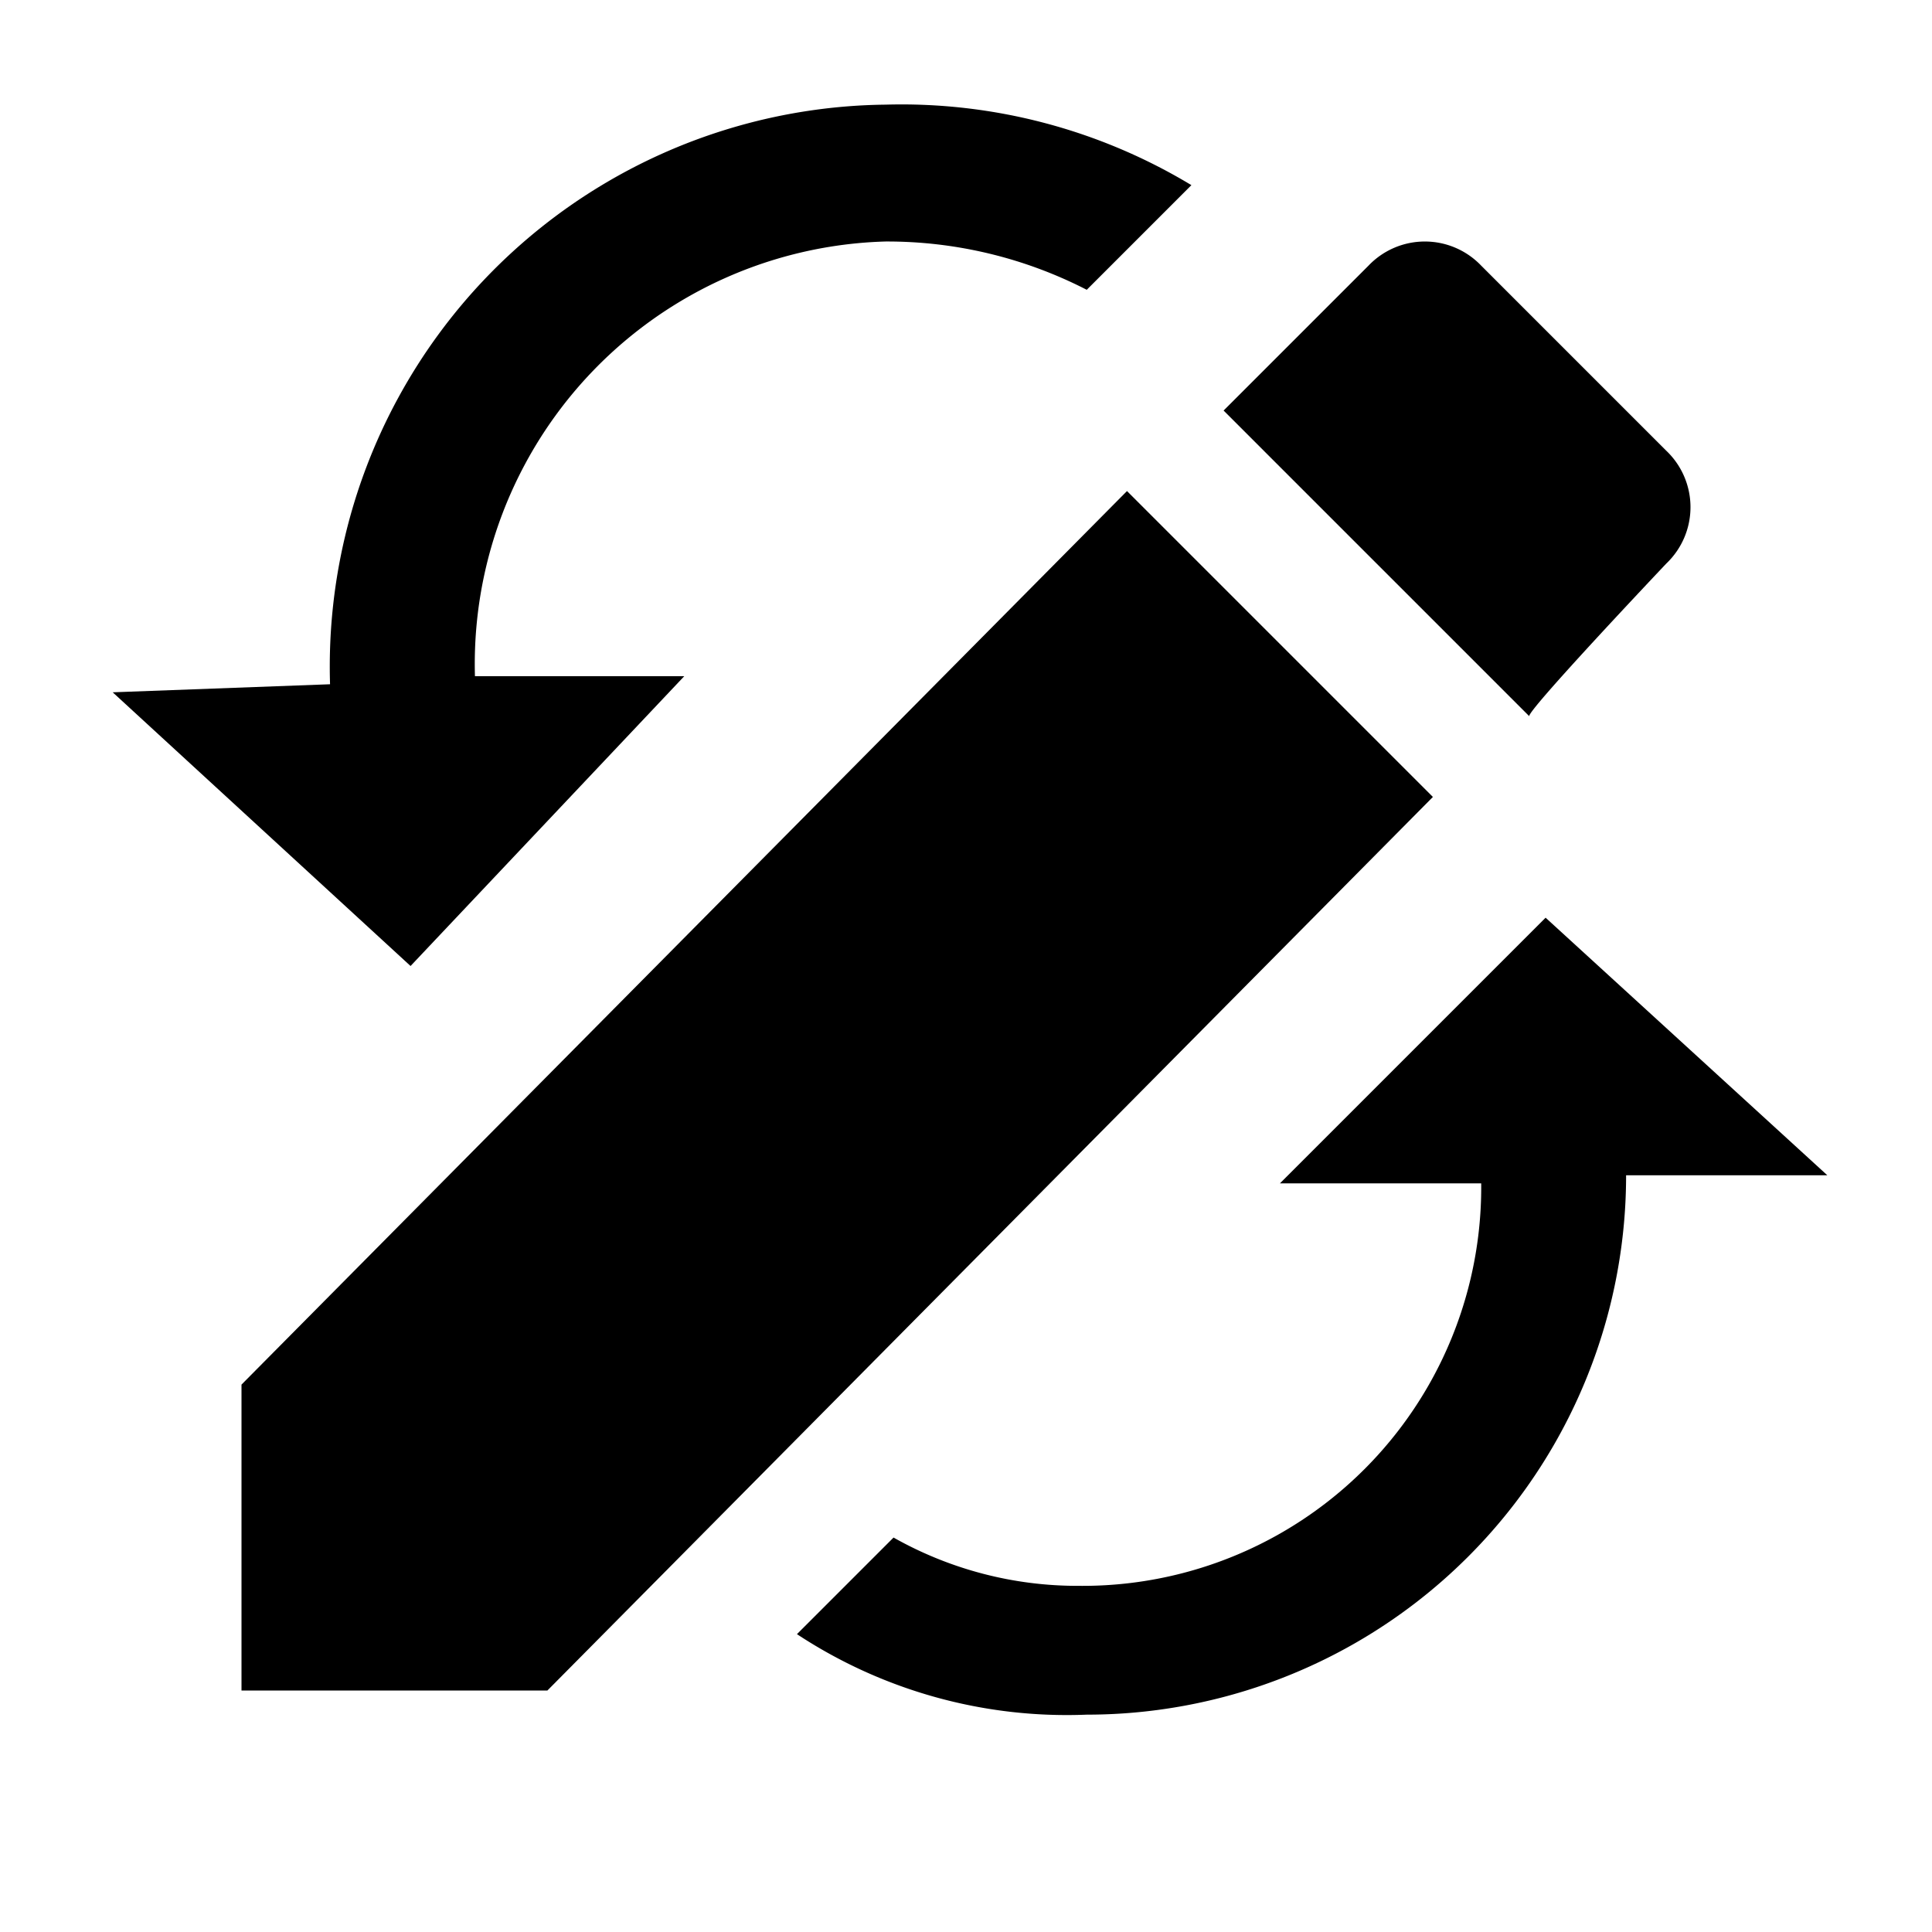 <svg xmlns="http://www.w3.org/2000/svg" viewBox="-7742 7140 24 24"><defs><style>.a{fill:none;}</style></defs><g transform="translate(-7742 7140)"><path d="M3,17.2V21H6.8l11-11.1L14,6.1ZM20.7,7a.967.967,0,0,0,0-1.4L18.4,3.3a.967.967,0,0,0-1.4,0L15.2,5.1,19,8.9C18.9,8.9,20.7,7,20.7,7Z"/><path class="a" d="M0,0H24V24H0Z"/><path d="M19.2,11.4l-3.3,3.3h2.5a4.951,4.951,0,0,1-5,5,4.645,4.645,0,0,1-2.3-.6L9.9,20.3a6.092,6.092,0,0,0,3.6,1,6.7,6.7,0,0,0,6.7-6.7h2.5ZM5.9,8.4A5.251,5.251,0,0,1,11,3a5.421,5.421,0,0,1,2.5.6l1.3-1.3a6.97,6.97,0,0,0-3.8-1A6.981,6.981,0,0,0,4.1,8.5l-2.7.1L5.1,12,8.5,8.4Z"/></g></svg>